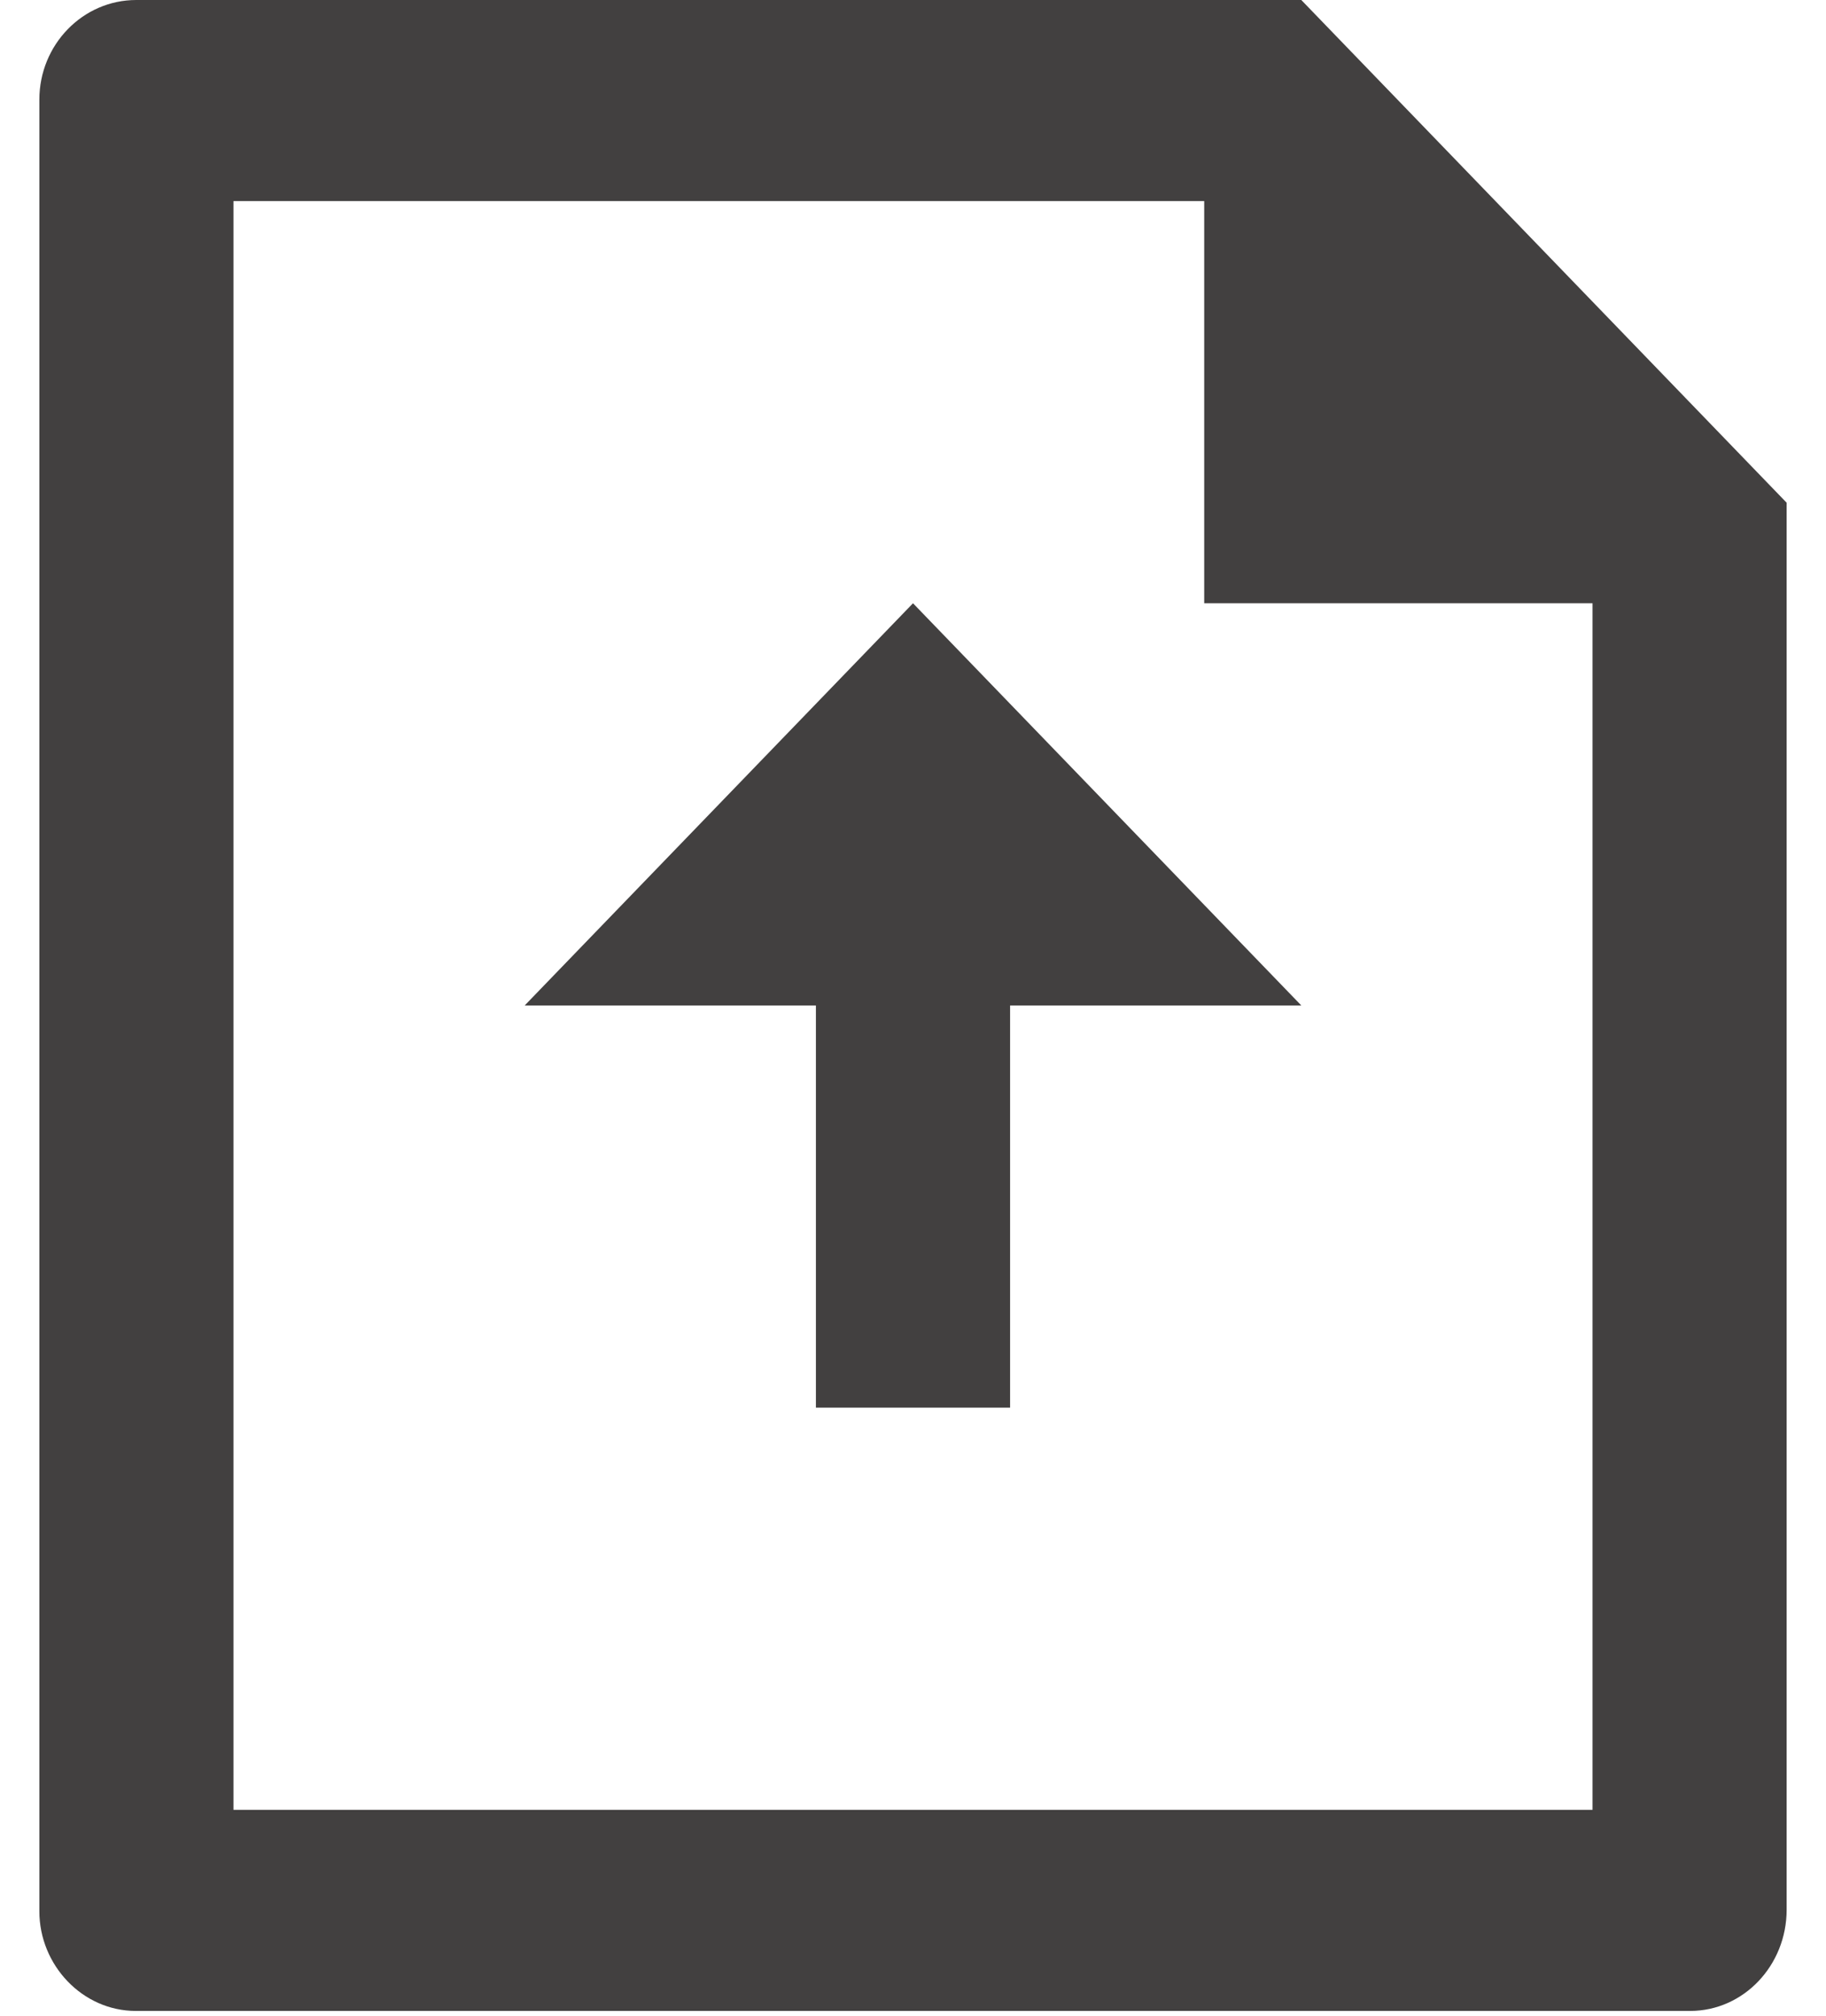 <svg width="29" height="32" viewBox="0 0 29 32" fill="none" xmlns="http://www.w3.org/2000/svg">
<path d="M19.125 3.192H3.708V28.732H25.292V9.577H19.125V3.192ZM0.625 1.583C0.625 0.709 1.315 0 2.164 0H20.667L28.375 7.981L28.375 30.316C28.375 31.204 27.689 31.924 26.843 31.924H2.156C1.311 31.924 0.625 31.198 0.625 30.341V1.583ZM16.042 15.962V22.347H12.958V15.962H8.333L14.5 9.577L20.667 15.962H16.042Z" fill="#424040"/>
</svg>
